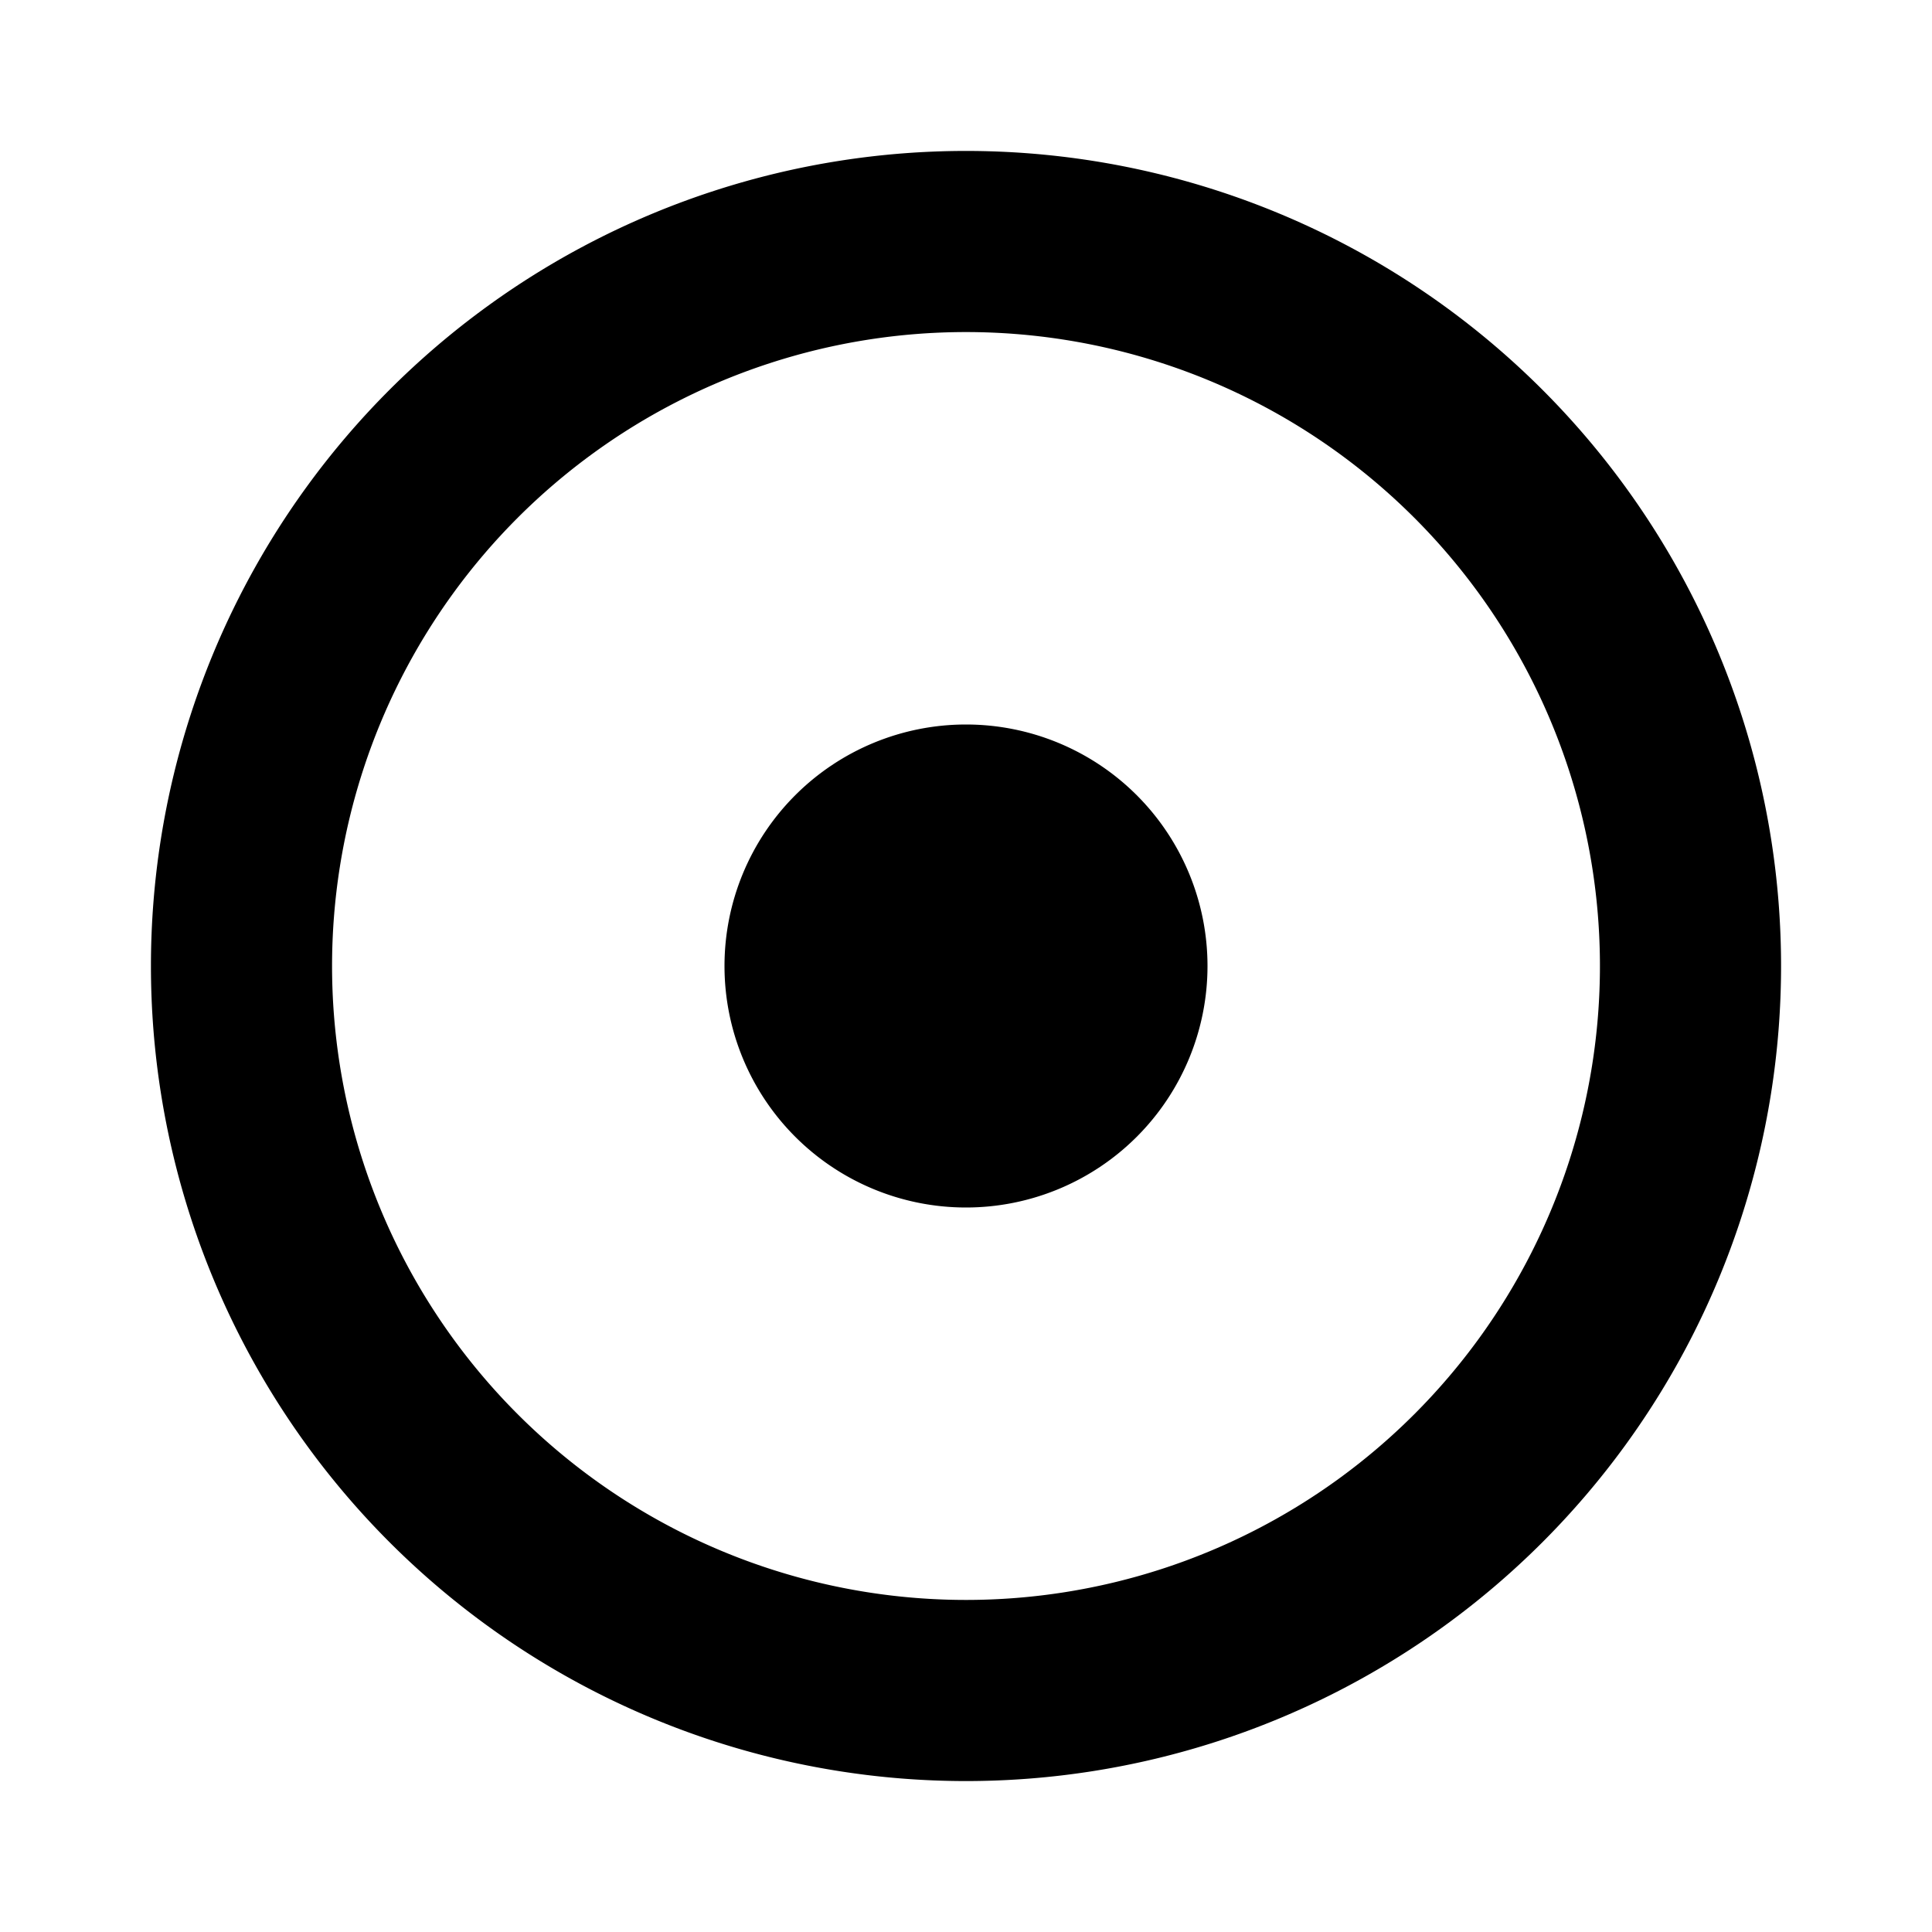 <svg width='16' height='16' viewBox='0 0 16 16' fill='none' xmlns='http://www.w3.org/2000/svg'>
  <path d='M8 10a2 2 0 1 0 0-4 2 2 0 0 0 0 4Z' fill='currentColor'/>
  <path d='M14 8a6 6 0 1 1-12 0 6 6 0 0 1 12 0Z' stroke='currentColor' stroke-width='1.5'/>
</svg>